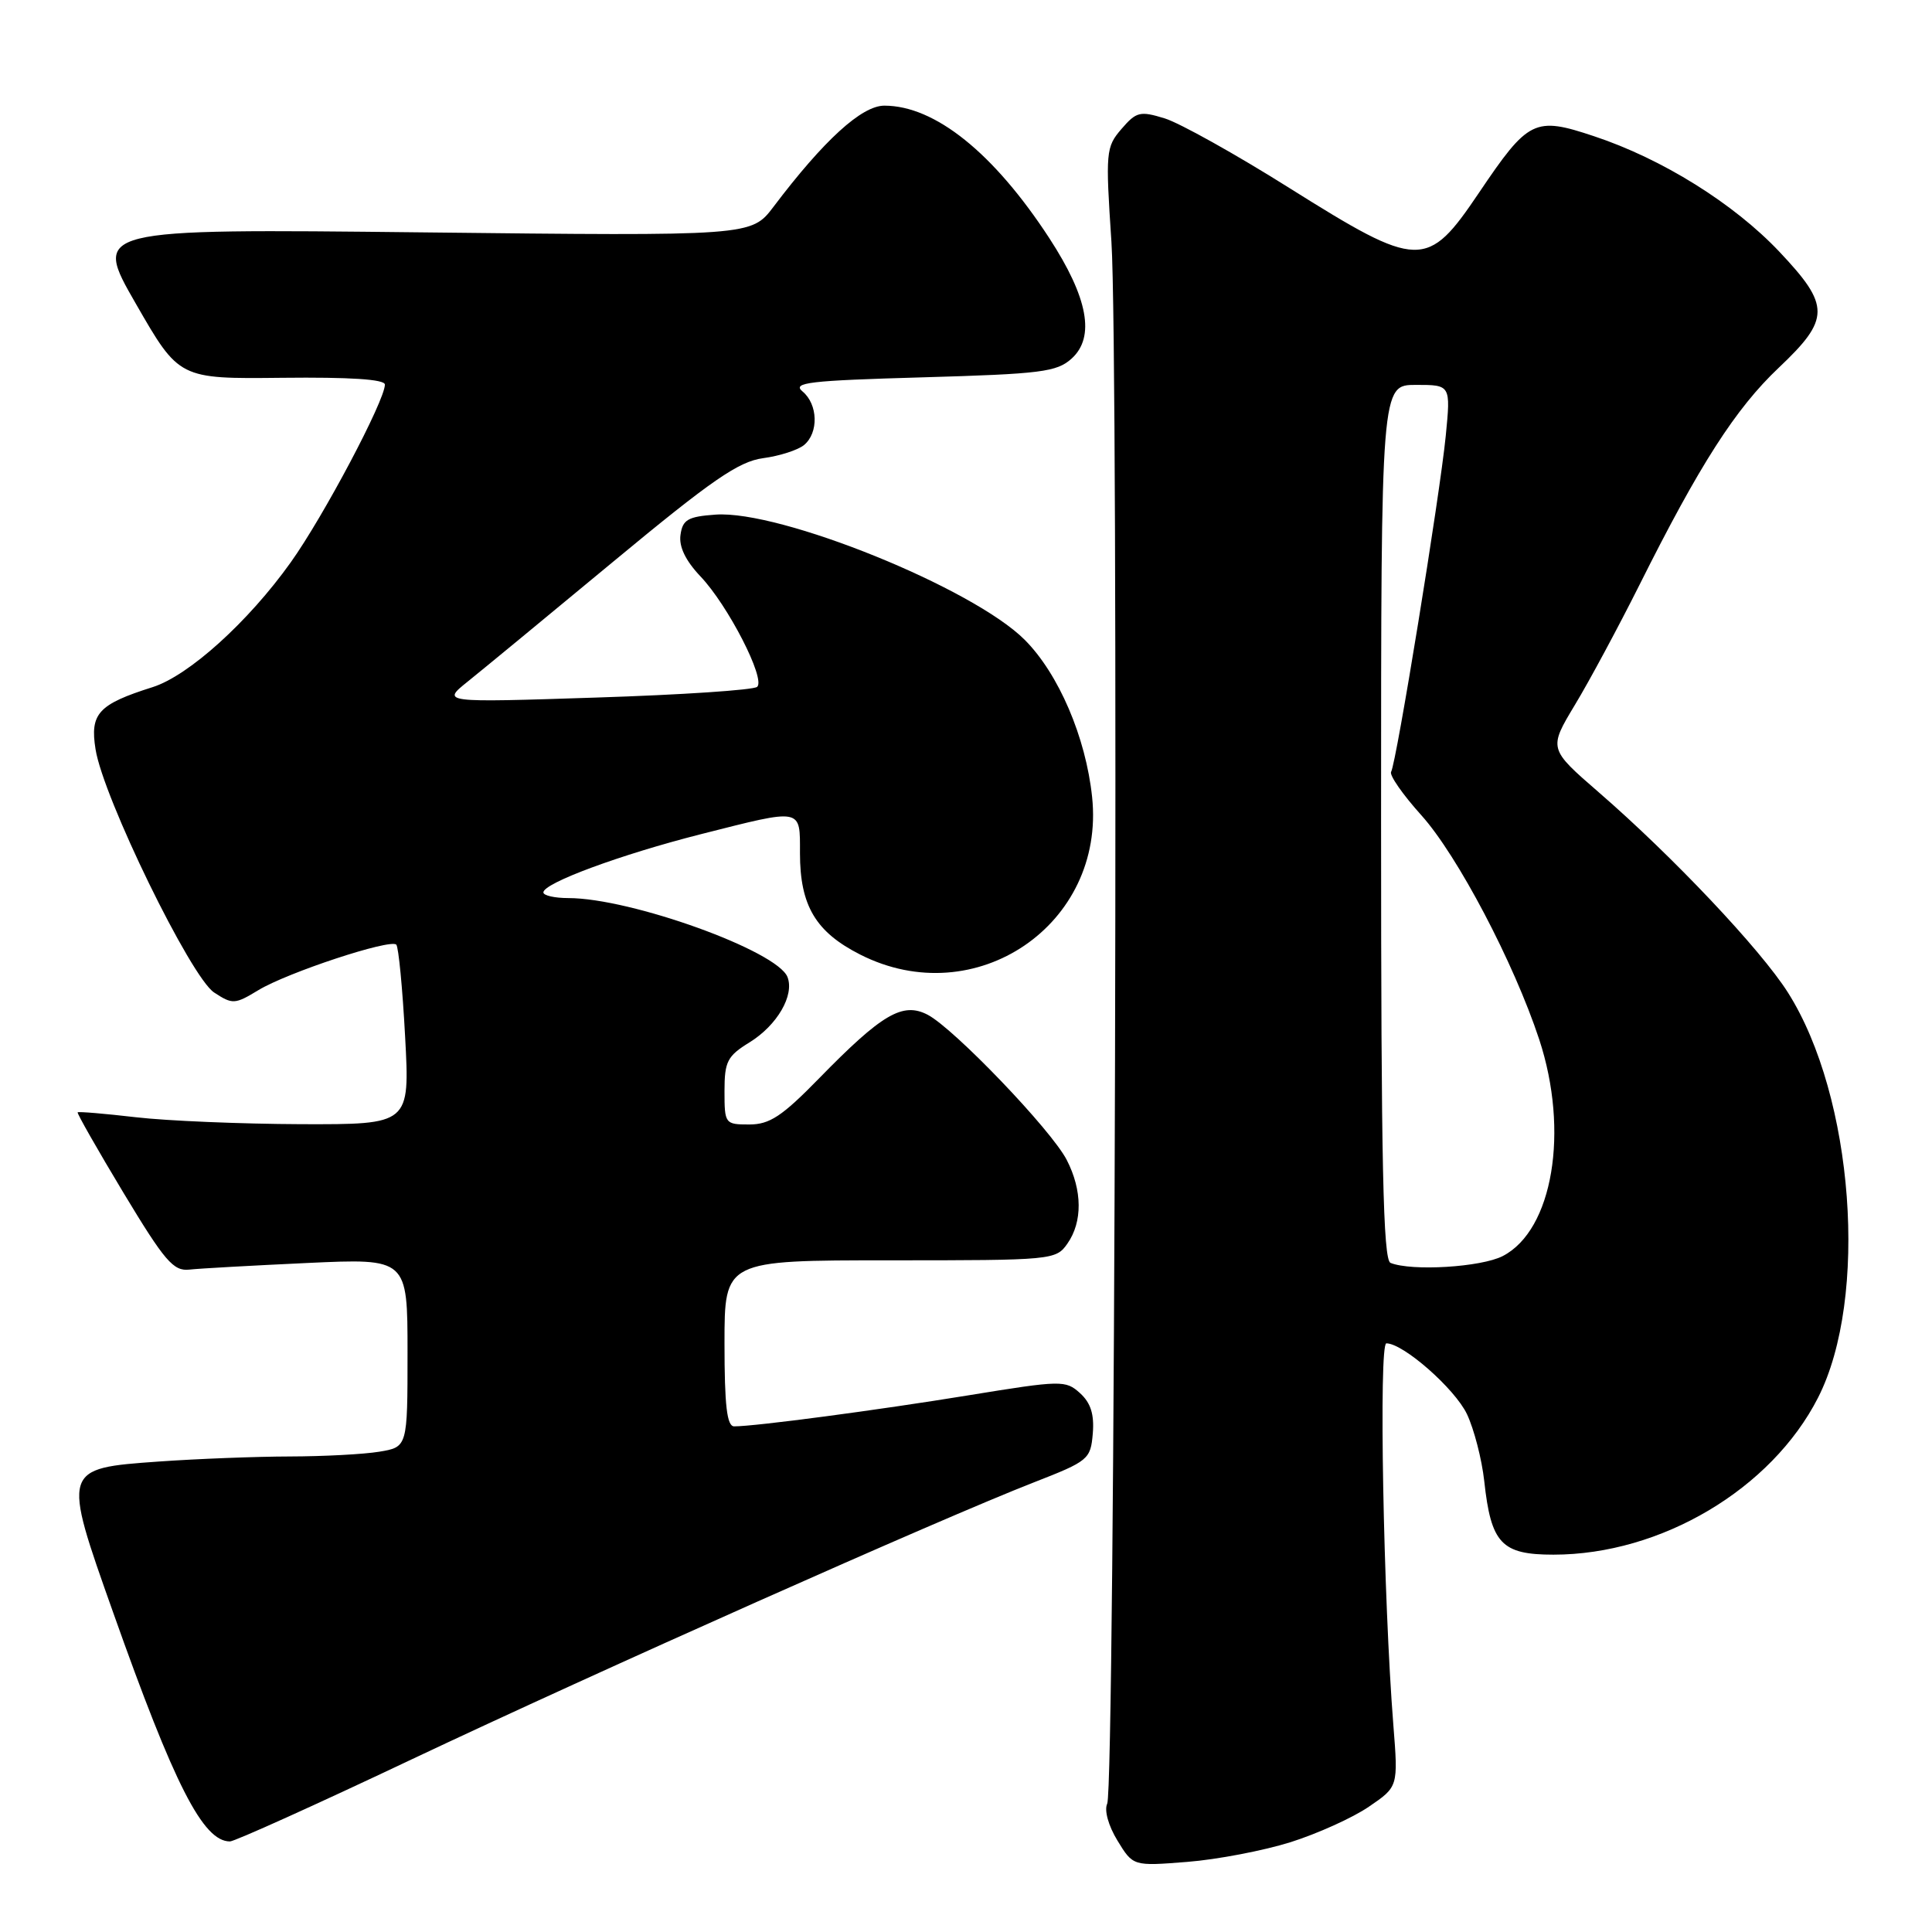 <?xml version="1.0" encoding="UTF-8" standalone="no"?>
<!DOCTYPE svg PUBLIC "-//W3C//DTD SVG 1.1//EN" "http://www.w3.org/Graphics/SVG/1.1/DTD/svg11.dtd" >
<svg xmlns="http://www.w3.org/2000/svg" xmlns:xlink="http://www.w3.org/1999/xlink" version="1.1" viewBox="0 0 256 256">
 <g >
 <path fill="currentColor"
d=" M 171.00 244.10 C 174.57 242.97 179.25 240.86 181.38 239.40 C 185.27 236.75 185.27 236.75 184.63 228.62 C 183.30 211.88 182.68 178.00 183.70 178.00 C 185.94 178.00 192.77 184.00 194.38 187.38 C 195.32 189.37 196.35 193.36 196.67 196.25 C 197.57 204.53 198.95 206.00 205.84 206.00 C 220.09 206.00 234.72 197.32 240.90 185.20 C 247.63 172.00 245.65 145.29 236.90 131.50 C 233.28 125.79 221.63 113.46 211.84 104.98 C 205.19 99.21 205.19 99.21 208.69 93.39 C 210.62 90.20 214.45 83.06 217.22 77.54 C 225.19 61.59 229.98 54.13 235.68 48.74 C 242.53 42.26 242.54 40.51 235.77 33.35 C 229.73 26.96 220.23 21.04 211.22 18.05 C 203.34 15.42 202.53 15.82 195.98 25.53 C 189.09 35.74 188.06 35.71 170.83 24.90 C 163.74 20.44 156.31 16.30 154.34 15.69 C 151.06 14.68 150.57 14.80 148.60 17.09 C 146.53 19.49 146.48 20.13 147.27 32.05 C 148.25 46.95 147.75 236.85 146.71 239.00 C 146.30 239.87 146.86 241.91 148.07 243.89 C 150.14 247.28 150.14 247.28 157.32 246.71 C 161.27 246.40 167.43 245.22 171.00 244.10 Z  M 54.54 233.13 C 79.05 221.54 124.61 201.25 137.00 196.42 C 144.23 193.60 144.51 193.37 144.80 189.95 C 145.01 187.41 144.53 185.89 143.11 184.60 C 141.20 182.87 140.65 182.88 128.31 184.89 C 116.23 186.86 100.09 189.00 97.28 189.00 C 96.32 189.00 96.00 186.25 96.00 178.00 C 96.00 167.00 96.00 167.00 117.94 167.00 C 139.49 167.00 139.92 166.96 141.44 164.78 C 143.46 161.90 143.42 157.72 141.35 153.70 C 139.31 149.73 126.42 136.29 122.92 134.46 C 119.61 132.74 116.88 134.34 108.53 142.89 C 103.62 147.92 101.98 149.00 99.28 149.00 C 96.07 149.00 96.00 148.91 96.00 144.58 C 96.00 140.65 96.37 139.93 99.33 138.11 C 102.98 135.85 105.28 131.89 104.35 129.47 C 103.02 126.00 83.60 119.00 75.31 119.00 C 73.49 119.00 72.00 118.66 72.00 118.25 C 72.00 117.01 82.25 113.23 92.88 110.53 C 106.43 107.10 106.00 107.01 106.00 113.05 C 106.00 120.00 108.08 123.50 113.99 126.49 C 129.26 134.23 146.49 122.51 144.71 105.61 C 143.88 97.69 140.27 89.27 135.77 84.77 C 128.91 77.91 103.38 67.57 94.81 68.19 C 91.15 68.45 90.45 68.86 90.17 70.87 C 89.94 72.43 90.84 74.29 92.81 76.37 C 96.46 80.20 101.47 89.96 100.33 91.01 C 99.87 91.43 90.28 92.07 79.00 92.43 C 58.50 93.10 58.50 93.10 61.99 90.30 C 63.91 88.76 72.61 81.59 81.32 74.37 C 94.33 63.59 97.87 61.15 101.12 60.71 C 103.30 60.42 105.74 59.63 106.54 58.97 C 108.50 57.34 108.39 53.57 106.34 51.87 C 104.92 50.69 107.17 50.43 122.24 50.00 C 137.97 49.55 140.03 49.29 142.00 47.51 C 145.14 44.66 144.17 39.44 139.04 31.56 C 131.68 20.27 123.88 14.00 117.18 14.00 C 114.18 14.00 109.17 18.57 102.50 27.39 C 99.55 31.28 99.55 31.28 55.92 30.79 C 12.28 30.31 12.28 30.31 18.01 40.26 C 23.73 50.21 23.73 50.21 37.37 50.06 C 46.39 49.96 51.00 50.26 51.00 50.96 C 51.00 53.07 42.86 68.45 38.52 74.52 C 32.90 82.40 25.01 89.53 20.22 91.05 C 13.03 93.32 11.90 94.55 12.66 99.28 C 13.67 105.68 25.28 129.48 28.37 131.51 C 30.81 133.11 31.12 133.09 34.22 131.21 C 38.07 128.87 51.71 124.37 52.51 125.17 C 52.81 125.48 53.34 130.96 53.68 137.36 C 54.31 149.00 54.31 149.00 39.90 148.96 C 31.98 148.93 22.12 148.52 18.00 148.04 C 13.88 147.56 10.40 147.27 10.29 147.39 C 10.17 147.50 12.90 152.30 16.36 158.05 C 21.82 167.11 22.98 168.46 25.08 168.23 C 26.41 168.08 33.46 167.69 40.75 167.35 C 54.00 166.74 54.00 166.74 54.00 179.24 C 54.00 191.74 54.00 191.74 50.25 192.36 C 48.19 192.70 42.86 192.98 38.40 192.99 C 33.95 193.00 26.15 193.30 21.06 193.66 C 8.22 194.57 8.22 194.58 15.00 213.68 C 23.11 236.56 26.90 244.00 30.47 244.00 C 31.08 244.00 41.92 239.11 54.54 233.13 Z  M 184.25 167.34 C 183.27 166.94 183.00 154.31 183.00 108.92 C 183.00 51.00 183.00 51.00 187.62 51.00 C 192.23 51.00 192.23 51.00 191.57 57.75 C 190.79 65.66 185.02 101.14 184.33 102.27 C 184.07 102.70 185.87 105.29 188.34 108.03 C 193.13 113.36 200.59 127.55 203.95 137.72 C 207.96 149.89 205.76 163.00 199.13 166.43 C 196.27 167.91 187.06 168.47 184.25 167.34 Z "/>
</g>
</svg>